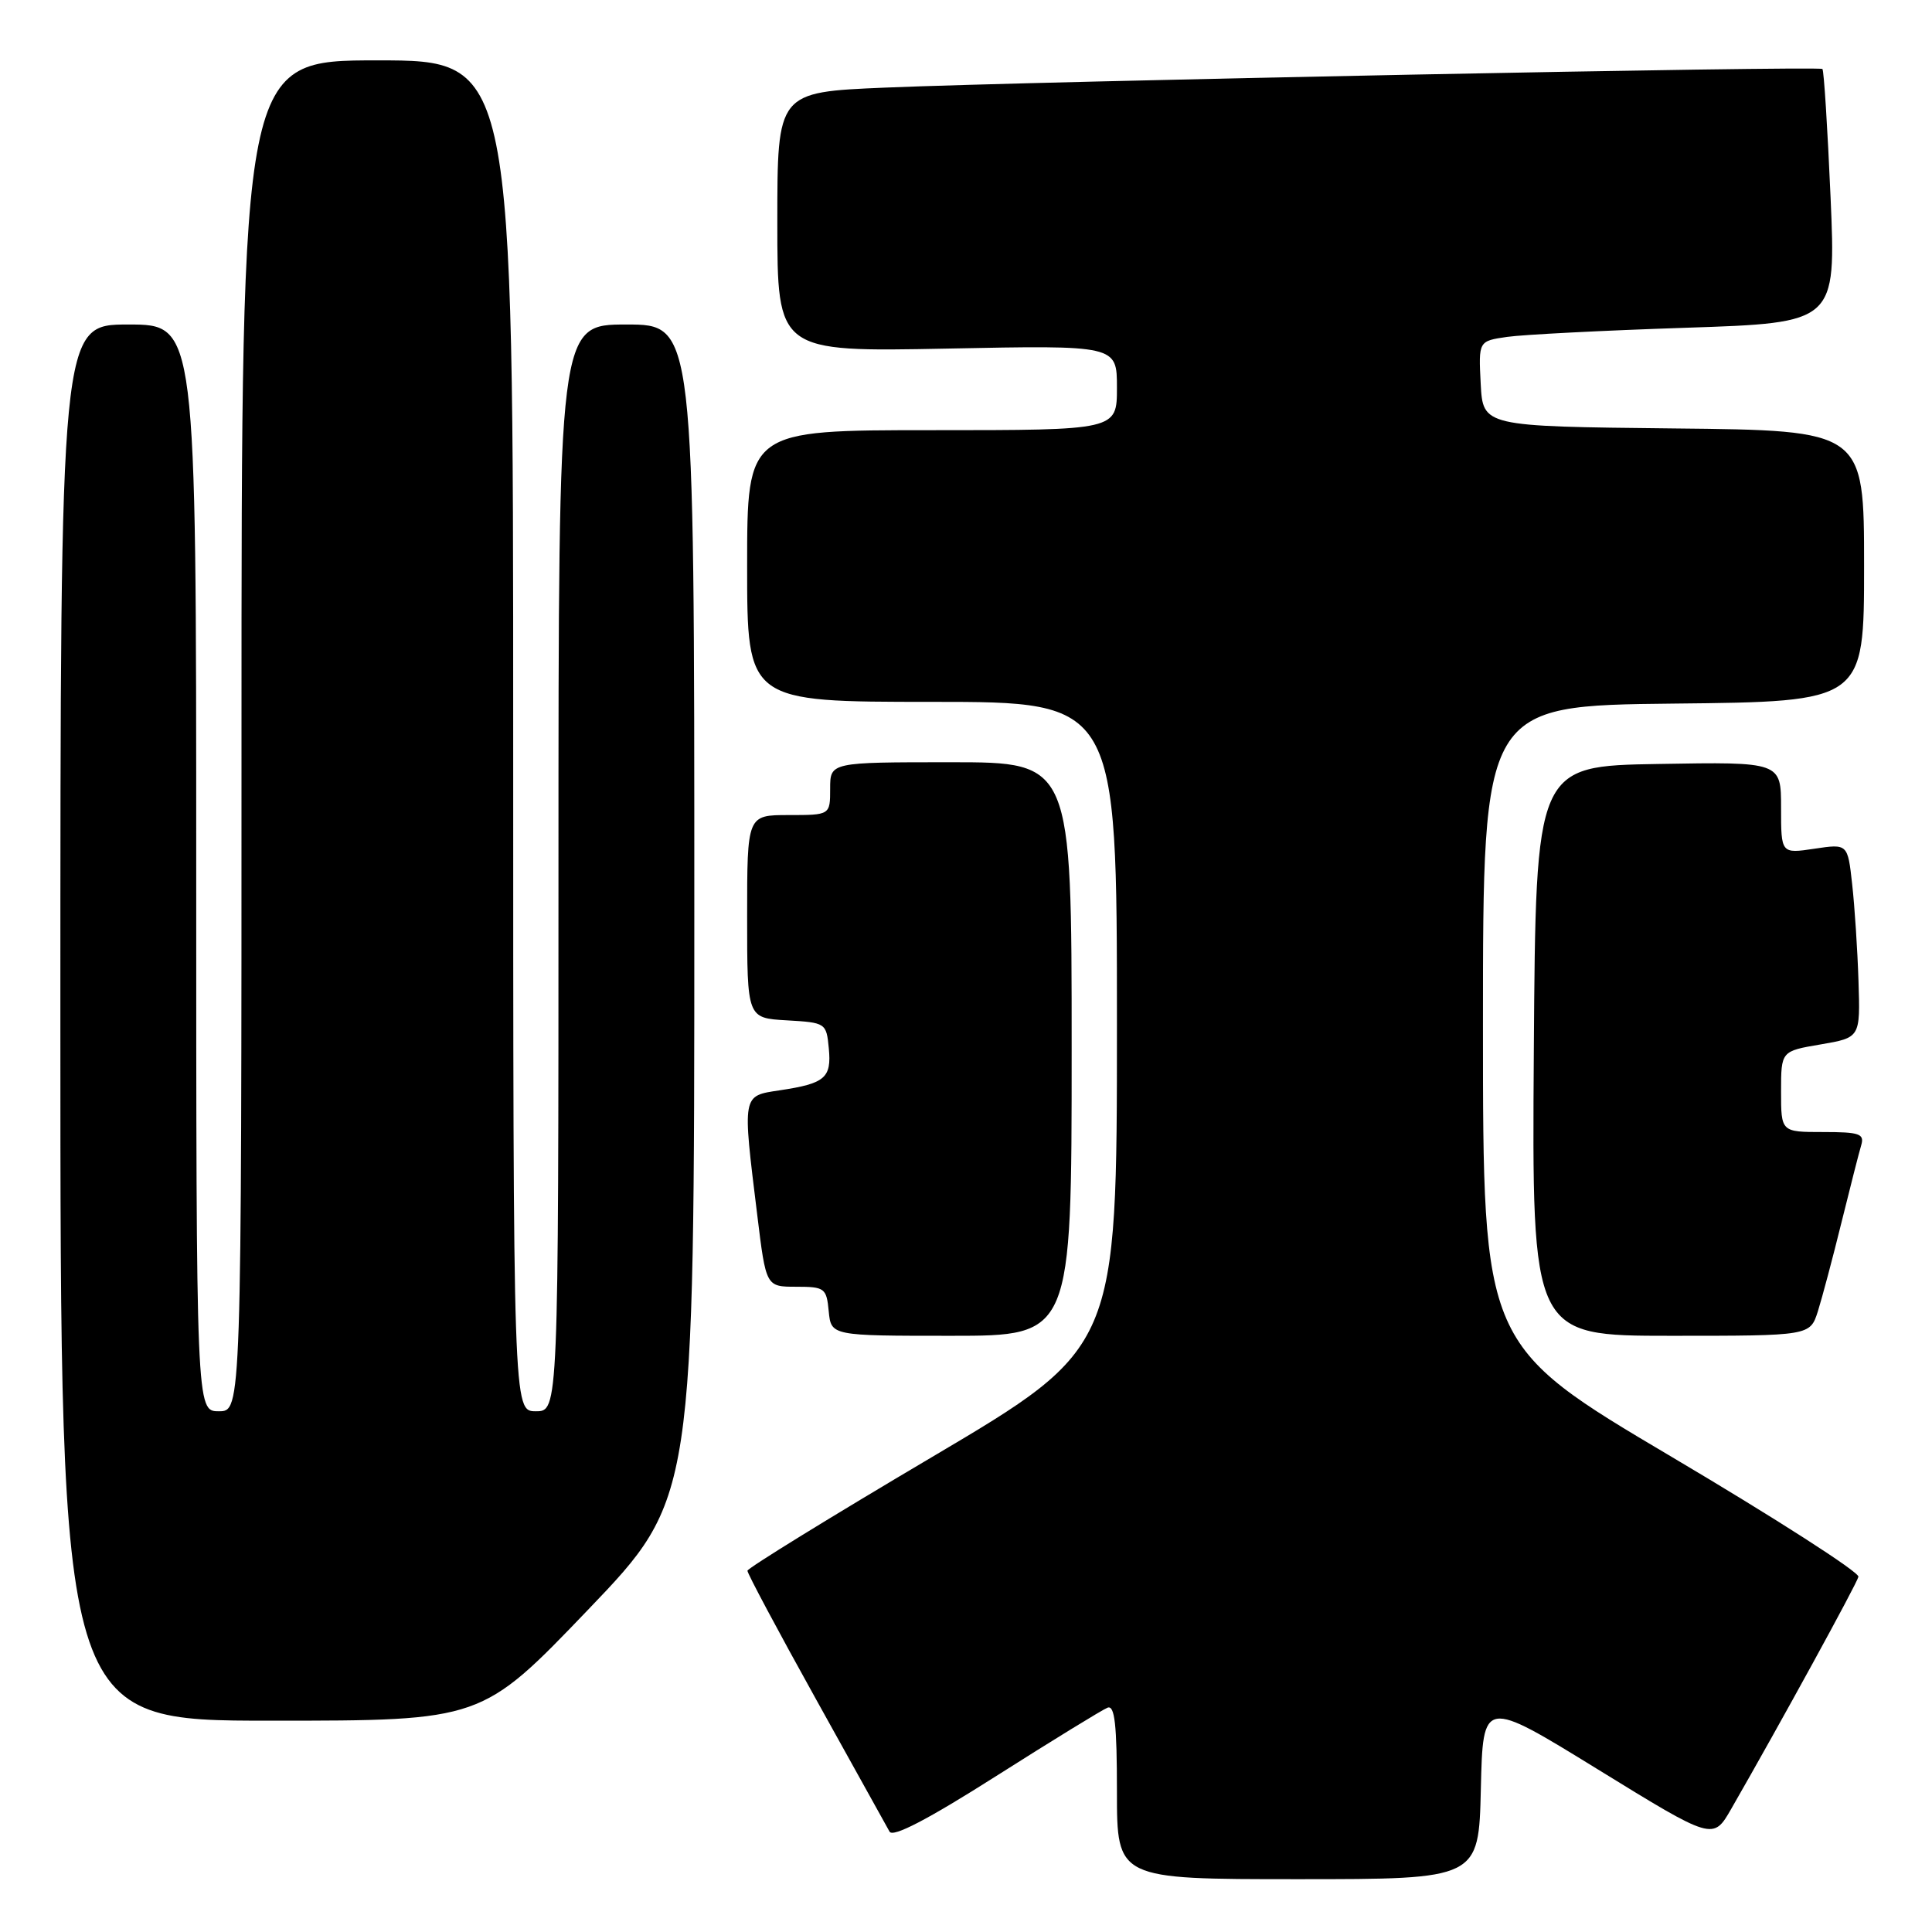 <?xml version="1.0" encoding="UTF-8" standalone="no"?>
<!DOCTYPE svg PUBLIC "-//W3C//DTD SVG 1.1//EN" "http://www.w3.org/Graphics/SVG/1.1/DTD/svg11.dtd" >
<svg xmlns="http://www.w3.org/2000/svg" xmlns:xlink="http://www.w3.org/1999/xlink" version="1.1" viewBox="0 0 256 256">
 <g >
 <path fill="currentColor"
d=" M 196.22 237.04 C 196.50 225.08 196.50 225.08 211.75 234.47 C 227.00 243.86 227.00 243.86 229.40 239.68 C 235.86 228.44 246.02 209.90 246.25 208.93 C 246.39 208.33 235.25 201.18 221.50 193.04 C 196.50 178.24 196.50 178.24 196.50 135.87 C 196.50 93.50 196.50 93.50 221.75 93.23 C 247.00 92.97 247.00 92.97 247.00 75.00 C 247.00 57.03 247.00 57.03 221.75 56.77 C 196.50 56.50 196.50 56.50 196.20 50.85 C 195.91 45.19 195.91 45.19 199.70 44.64 C 201.79 44.34 212.45 43.79 223.39 43.43 C 243.28 42.77 243.28 42.77 242.56 26.14 C 242.16 16.99 241.68 9.34 241.48 9.14 C 241.04 8.71 137.49 10.76 117.25 11.61 C 103.00 12.21 103.00 12.21 103.00 29.42 C 103.00 46.63 103.00 46.63 125.50 46.19 C 148.00 45.74 148.00 45.74 148.00 51.37 C 148.00 57.00 148.00 57.00 123.50 57.00 C 99.00 57.00 99.00 57.00 99.00 75.00 C 99.00 93.00 99.00 93.00 123.50 93.00 C 148.00 93.00 148.00 93.00 148.00 135.79 C 148.00 178.57 148.00 178.57 123.54 193.04 C 110.09 200.99 99.07 207.78 99.04 208.13 C 99.02 208.47 103.10 216.12 108.11 225.13 C 113.12 234.13 117.51 242.04 117.87 242.70 C 118.31 243.50 122.93 241.10 132.01 235.33 C 139.43 230.62 146.06 226.55 146.75 226.28 C 147.71 225.90 148.00 228.51 148.00 237.39 C 148.00 249.00 148.00 249.00 171.97 249.00 C 195.94 249.00 195.94 249.00 196.22 237.04 Z  M 77.91 213.31 C 92.00 198.61 92.00 198.61 92.00 120.81 C 92.00 43.00 92.00 43.00 83.00 43.00 C 74.00 43.00 74.00 43.00 74.00 115.00 C 74.00 187.00 74.00 187.00 71.00 187.00 C 68.00 187.00 68.00 187.00 68.00 97.50 C 68.00 8.00 68.00 8.00 50.00 8.00 C 32.00 8.00 32.00 8.00 32.00 97.50 C 32.00 187.00 32.00 187.00 29.00 187.00 C 26.00 187.00 26.00 187.00 26.00 115.00 C 26.00 43.00 26.00 43.00 17.00 43.00 C 8.00 43.00 8.00 43.00 8.00 135.50 C 8.00 228.00 8.00 228.00 35.91 228.00 C 63.83 228.00 63.83 228.00 77.91 213.31 Z  M 142.00 139.00 C 142.00 101.00 142.00 101.00 126.00 101.00 C 110.00 101.00 110.00 101.00 110.00 104.50 C 110.00 108.00 110.00 108.00 104.50 108.00 C 99.00 108.00 99.00 108.00 99.00 121.45 C 99.00 134.90 99.00 134.90 104.25 135.20 C 109.42 135.50 109.50 135.55 109.82 138.90 C 110.20 142.83 109.33 143.57 103.33 144.47 C 98.30 145.23 98.36 144.88 100.34 161.00 C 101.50 170.50 101.50 170.50 105.50 170.50 C 109.28 170.50 109.52 170.68 109.81 173.75 C 110.13 177.00 110.13 177.00 126.06 177.00 C 142.00 177.00 142.00 177.00 142.00 139.00 Z  M 240.88 173.75 C 241.44 171.96 242.85 166.68 244.00 162.00 C 245.16 157.32 246.33 152.71 246.62 151.75 C 247.07 150.23 246.40 150.00 241.57 150.00 C 236.00 150.00 236.00 150.00 236.00 144.64 C 236.00 139.28 236.00 139.28 241.25 138.39 C 246.50 137.49 246.50 137.49 246.26 130.00 C 246.13 125.87 245.75 120.09 245.42 117.15 C 244.83 111.80 244.83 111.80 240.42 112.46 C 236.00 113.12 236.00 113.12 236.00 107.04 C 236.00 100.95 236.00 100.95 219.75 101.23 C 203.50 101.50 203.50 101.50 203.24 139.25 C 202.98 177.00 202.98 177.00 221.41 177.00 C 239.84 177.00 239.84 177.00 240.88 173.75 Z "/>
</g>
</svg>